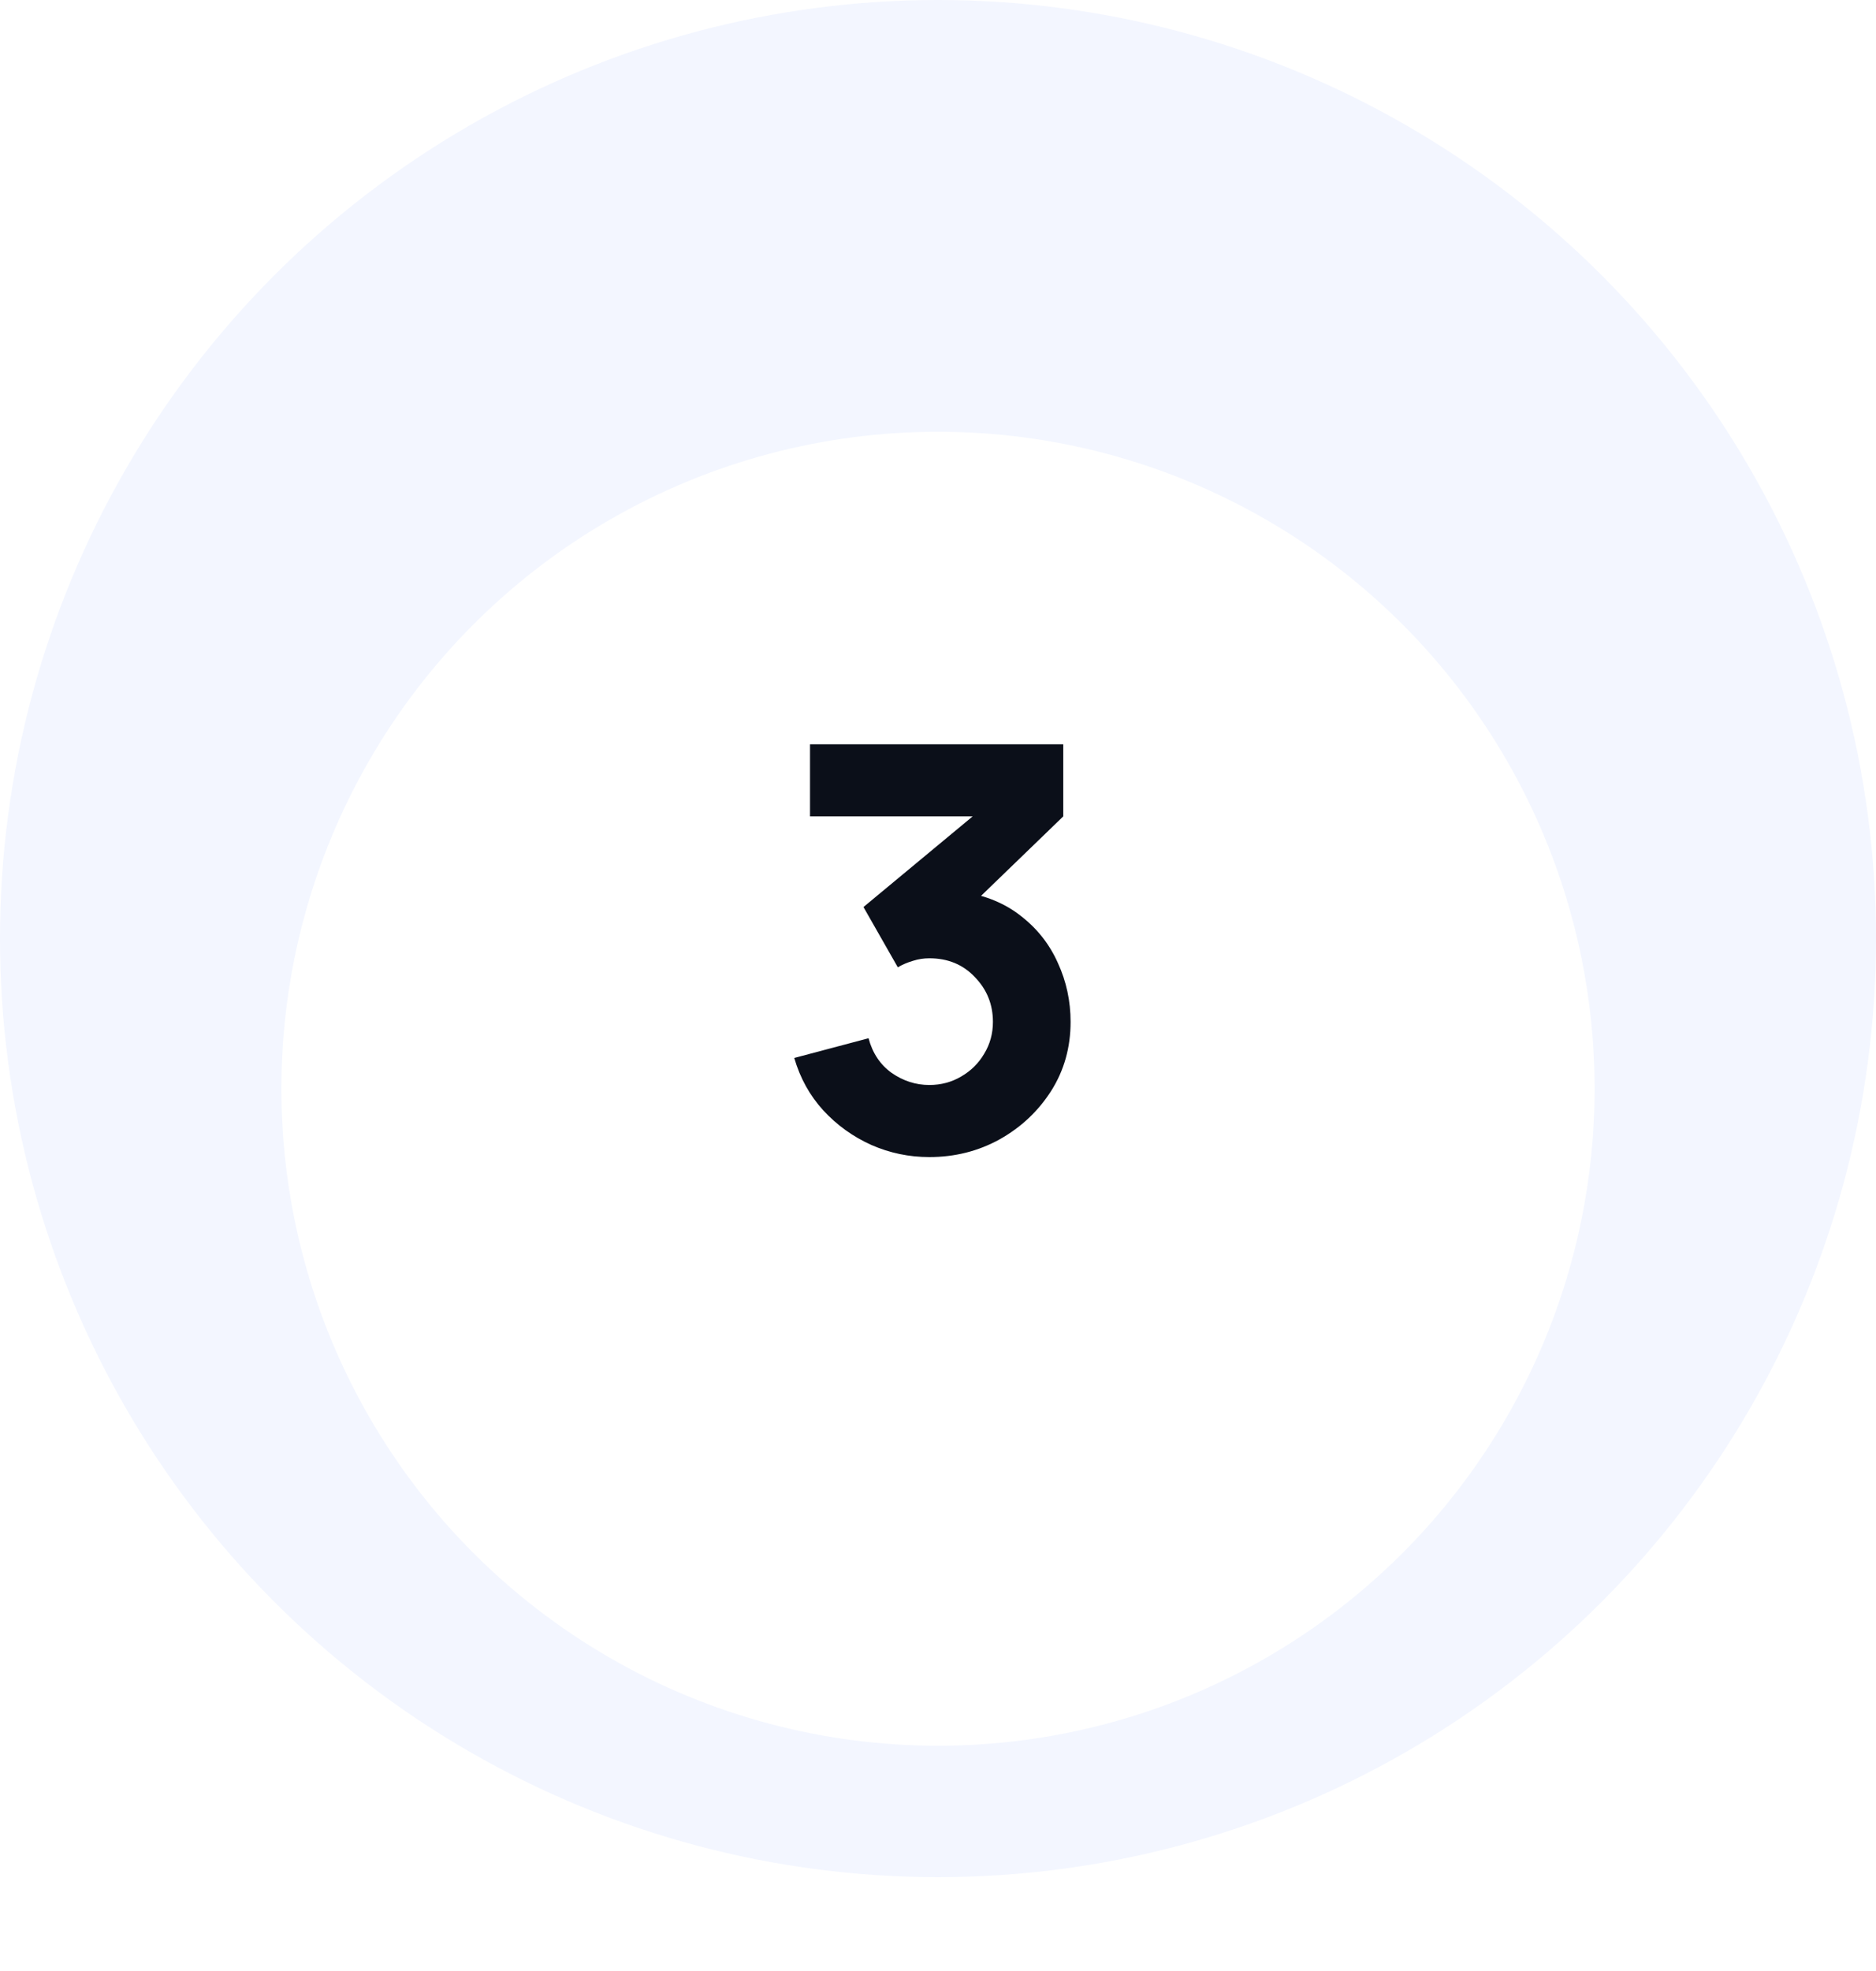<svg width="80" height="84" viewBox="0 0 80 84" fill="none" xmlns="http://www.w3.org/2000/svg">
<circle cx="40" cy="40" r="40" fill="#F3F6FF"/>
<g filter="url(#filter0_dd_20005153_5175)">
<circle cx="40" cy="40" r="28" fill="white"/>
</g>
<path d="M39.63 49.312C38.766 49.312 37.942 49.14 37.158 48.796C36.374 48.444 35.69 47.952 35.106 47.32C34.53 46.688 34.118 45.944 33.87 45.088L37.038 44.248C37.206 44.88 37.534 45.372 38.022 45.724C38.518 46.068 39.054 46.24 39.63 46.24C40.126 46.24 40.578 46.12 40.986 45.88C41.402 45.64 41.73 45.316 41.97 44.908C42.218 44.5 42.342 44.048 42.342 43.552C42.342 42.808 42.086 42.172 41.574 41.644C41.07 41.108 40.422 40.84 39.63 40.84C39.39 40.84 39.158 40.876 38.934 40.948C38.71 41.012 38.494 41.104 38.286 41.224L36.822 38.656L42.318 34.096L42.558 34.792H34.542V31.72H45.342V34.792L41.07 38.92L41.046 38.008C42.038 38.16 42.874 38.508 43.554 39.052C44.242 39.588 44.762 40.252 45.114 41.044C45.474 41.828 45.654 42.664 45.654 43.552C45.654 44.64 45.378 45.62 44.826 46.492C44.274 47.356 43.542 48.044 42.63 48.556C41.718 49.06 40.718 49.312 39.63 49.312Z" fill="#0B0F19"/>
<defs>
<filter id="filter0_dd_20005153_5175" x="1" y="5.4" width="78" height="78" filterUnits="userSpaceOnUse" color-interpolation-filters="sRGB">
<feFlood flood-opacity="0" result="BackgroundImageFix"/>
<feColorMatrix in="SourceAlpha" type="matrix" values="0 0 0 0 0 0 0 0 0 0 0 0 0 0 0 0 0 0 127 0" result="hardAlpha"/>
<feMorphology radius="1" operator="erode" in="SourceAlpha" result="effect1_dropShadow_20005153_5175"/>
<feOffset dy="2"/>
<feGaussianBlur stdDeviation="3.2"/>
<feColorMatrix type="matrix" values="0 0 0 0 0.075 0 0 0 0 0.063 0 0 0 0 0.133 0 0 0 0.03 0"/>
<feBlend mode="normal" in2="BackgroundImageFix" result="effect1_dropShadow_20005153_5175"/>
<feColorMatrix in="SourceAlpha" type="matrix" values="0 0 0 0 0 0 0 0 0 0 0 0 0 0 0 0 0 0 127 0" result="hardAlpha"/>
<feMorphology radius="1" operator="erode" in="SourceAlpha" result="effect2_dropShadow_20005153_5175"/>
<feOffset dy="4.4"/>
<feGaussianBlur stdDeviation="6"/>
<feColorMatrix type="matrix" values="0 0 0 0 0.075 0 0 0 0 0.063 0 0 0 0 0.133 0 0 0 0.06 0"/>
<feBlend mode="normal" in2="effect1_dropShadow_20005153_5175" result="effect2_dropShadow_20005153_5175"/>
<feBlend mode="normal" in="SourceGraphic" in2="effect2_dropShadow_20005153_5175" result="shape"/>
</filter>
</defs>
</svg>
